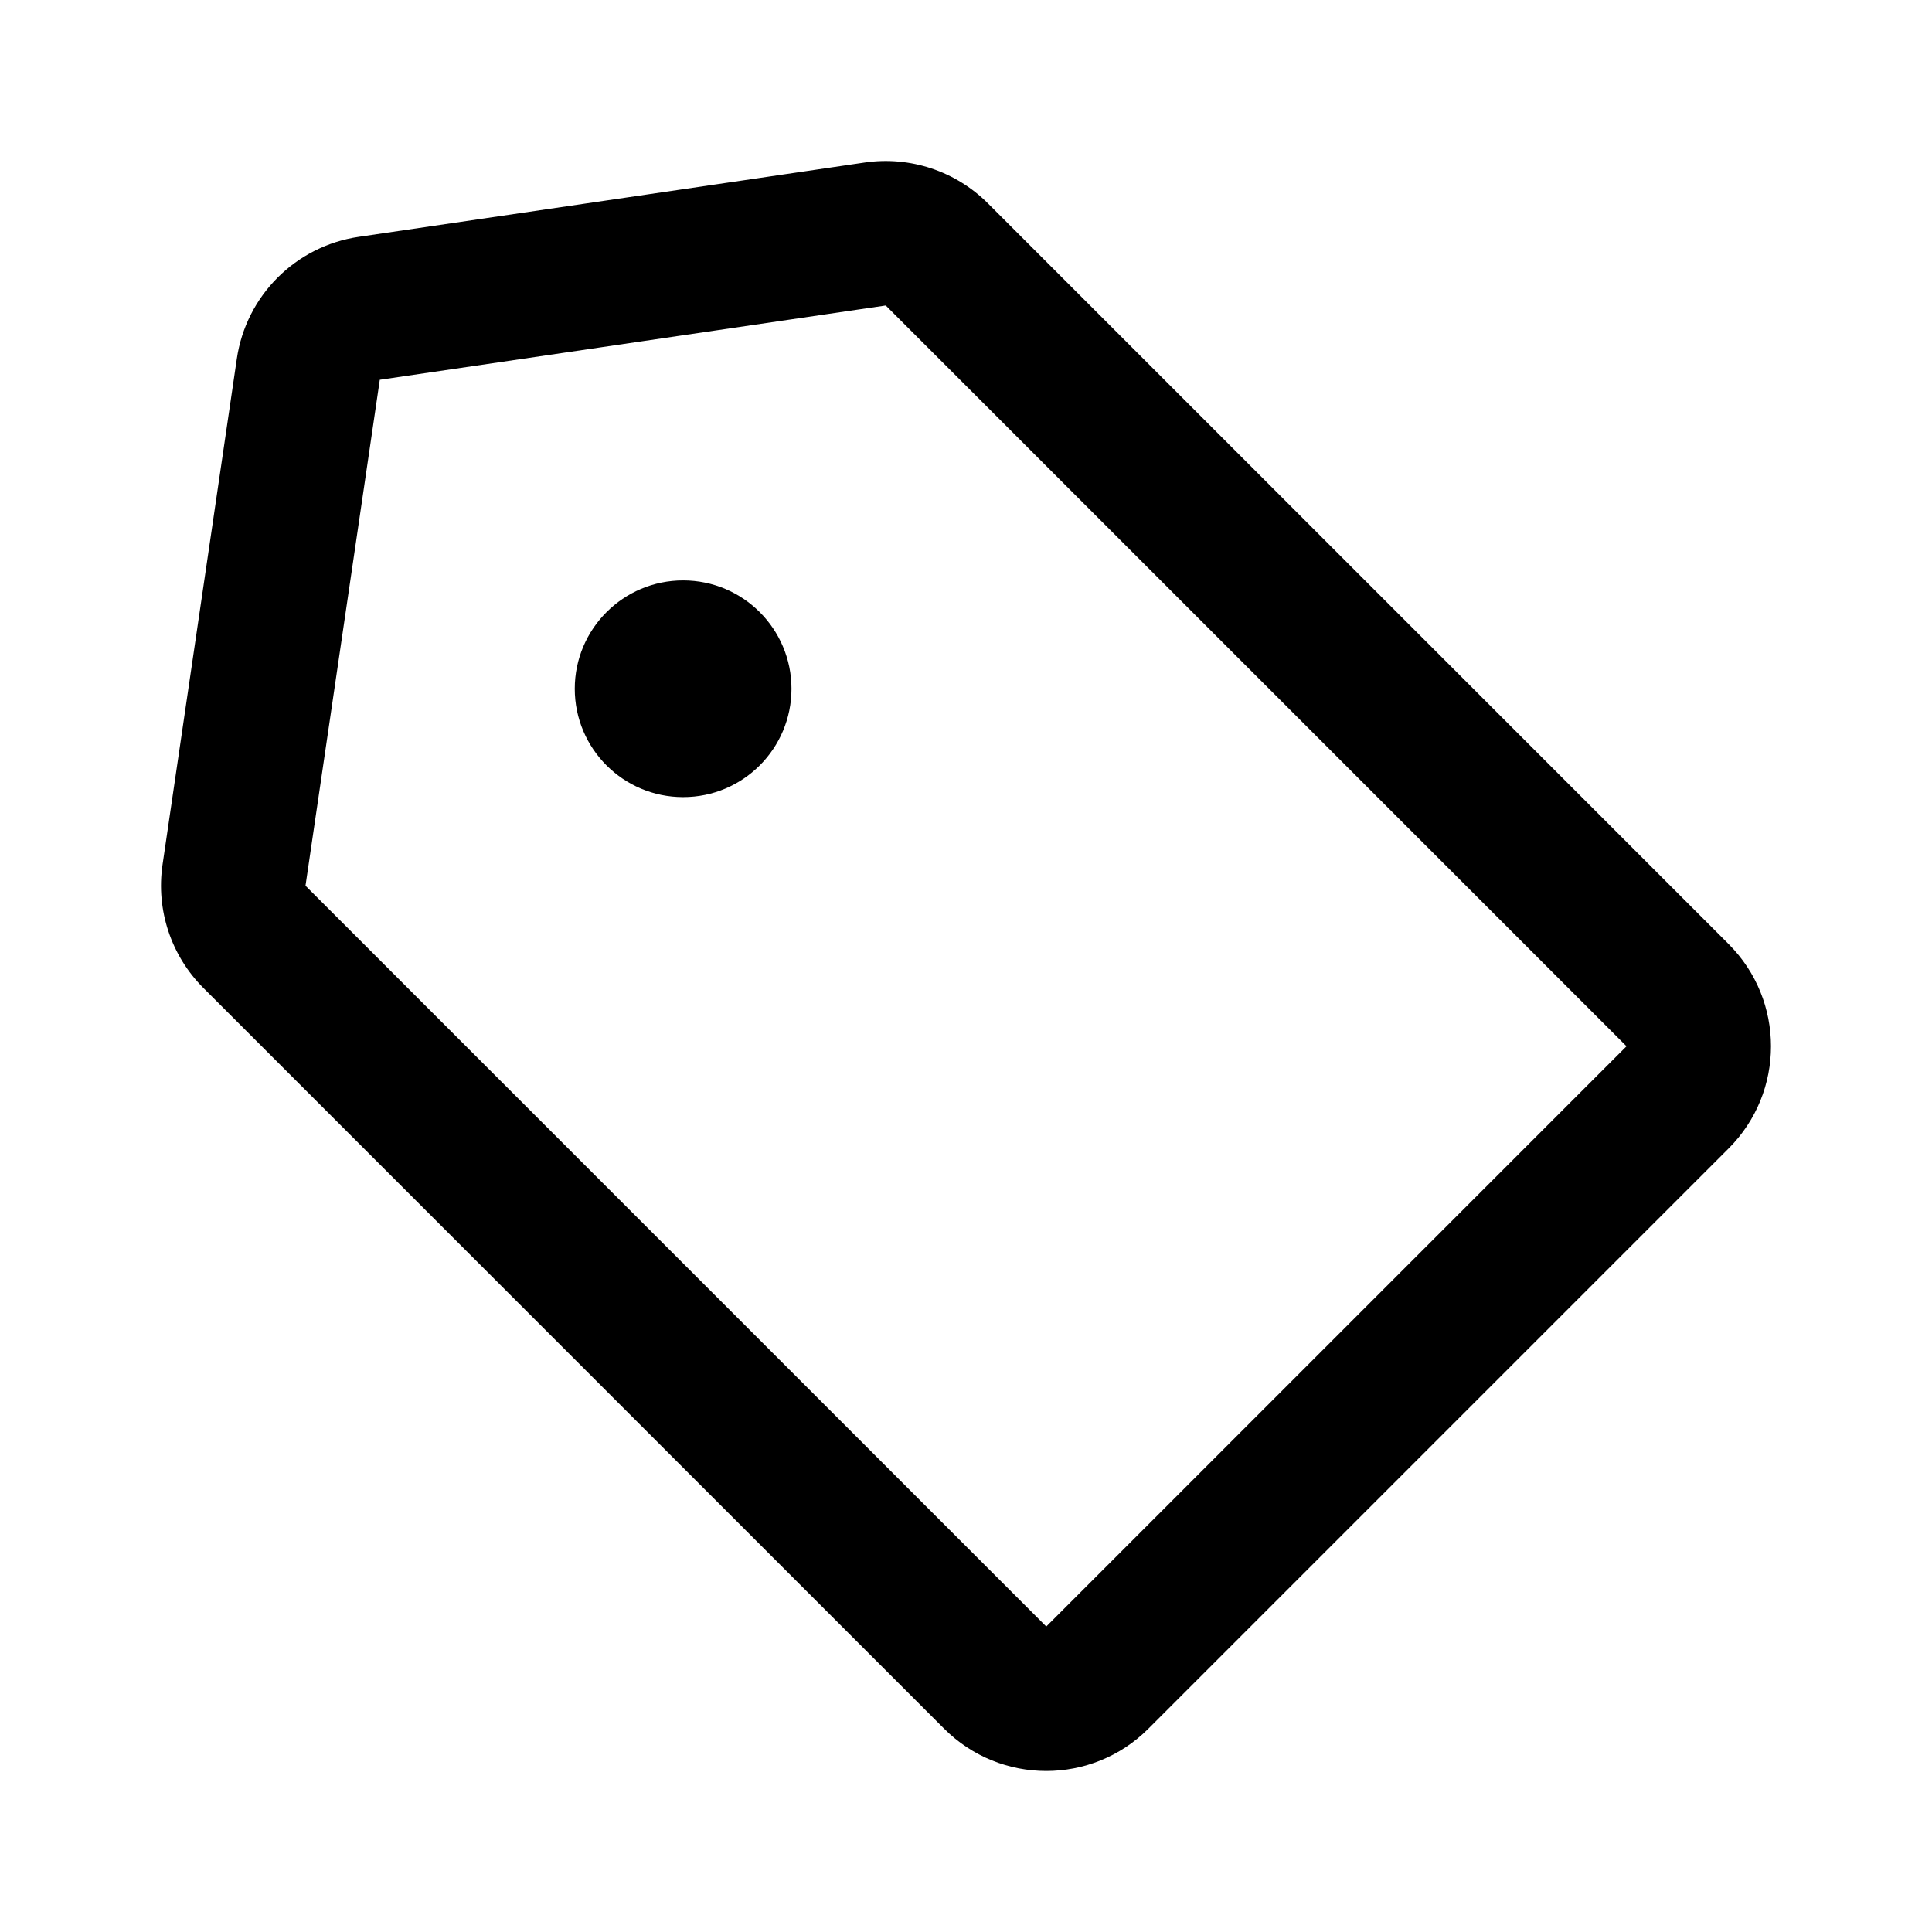 <svg width="24" height="24" viewBox="0 0 24 24" fill="none" xmlns="http://www.w3.org/2000/svg">
<path d="M8.486 9.902C9.23 9.902 9.832 9.3 9.832 8.556C9.832 7.813 9.23 7.21 8.486 7.21C7.743 7.21 7.14 7.813 7.14 8.556C7.14 9.3 7.743 9.902 8.486 9.902Z" fill="black"/>
<path fill-rule="evenodd" clip-rule="evenodd" d="M2.526 12.272C2.125 11.871 1.937 11.304 2.019 10.742L2.942 4.457C3.057 3.673 3.673 3.057 4.457 2.942L10.742 2.019C11.304 1.937 11.871 2.125 12.272 2.526L21.474 11.728C22.175 12.429 22.175 13.565 21.474 14.266L14.266 21.474C13.565 22.175 12.429 22.175 11.728 21.474L2.526 12.272ZM11.003 3.795L20.205 12.997L12.997 20.205L3.795 11.003L4.718 4.718L11.003 3.795Z" fill="black"/>
</svg>
